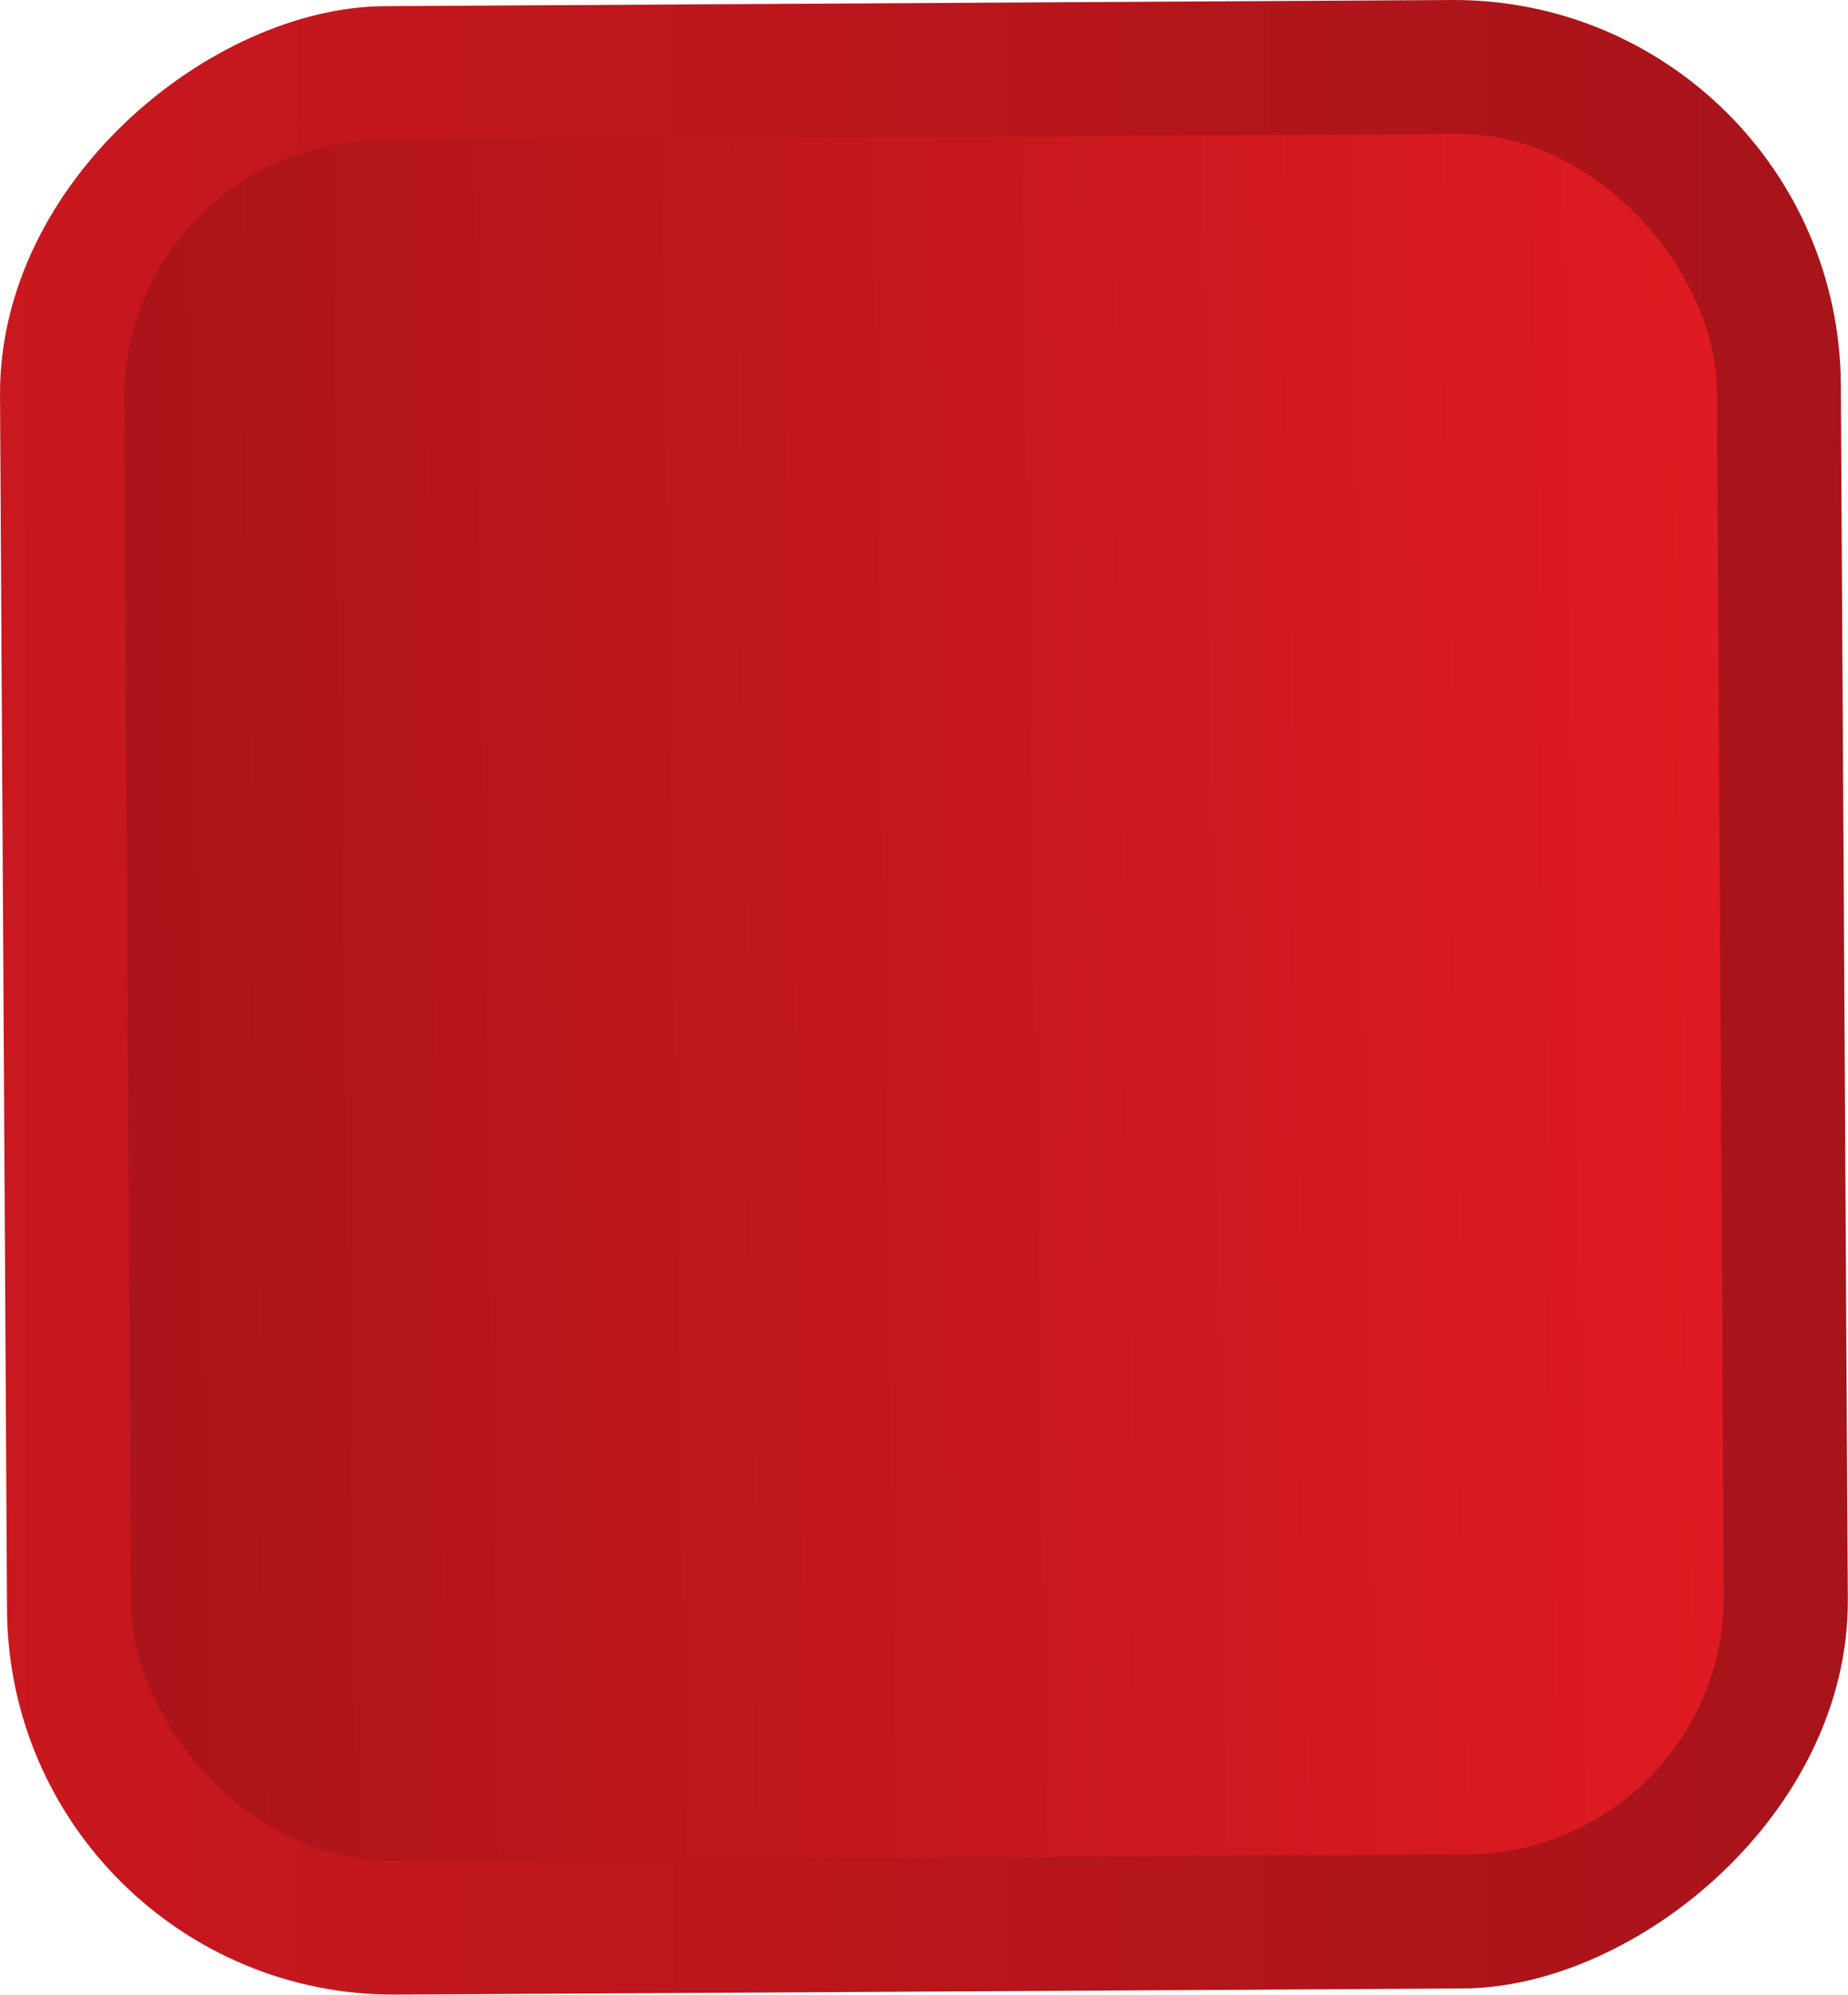 <svg xmlns="http://www.w3.org/2000/svg" xmlns:xlink="http://www.w3.org/1999/xlink" viewBox="0 0 110.99 119.76"><defs><style>.fb645c76-3239-46a9-aa27-5c923f15d285{fill:url(#e9cd8186-5074-4a3a-9cbc-2f8fefb8a5e8);}.a7c4c3ae-b71b-4cf1-b522-f7e824f324e0{fill:url(#f0fbf7a4-1a91-4e42-aaf5-9fe01046b2c2);}</style><linearGradient id="e9cd8186-5074-4a3a-9cbc-2f8fefb8a5e8" x1="-73.69" y1="21.03" x2="574.2" y2="25.87" gradientTransform="matrix(0, -1.24, 1.34, 0, 25.65, 170.33)" gradientUnits="userSpaceOnUse"><stop offset="0.05" stop-color="#ed1c24"/><stop offset="0.17" stop-color="#cc181f"/><stop offset="0.38" stop-color="#981217"/><stop offset="0.57" stop-color="#700d11"/><stop offset="0.74" stop-color="#530a0d"/><stop offset="0.89" stop-color="#41080a"/><stop offset="1" stop-color="#3b0709"/></linearGradient><linearGradient id="f0fbf7a4-1a91-4e42-aaf5-9fe01046b2c2" x1="165.94" y1="21.52" x2="-155.72" y2="24.57" gradientTransform="translate(-54.95 30.04) scale(1.24 1.34)" gradientUnits="userSpaceOnUse"><stop offset="0.06" stop-color="#ed1c24"/><stop offset="0.08" stop-color="#e81b23"/><stop offset="0.41" stop-color="#9f1318"/><stop offset="0.69" stop-color="#690c10"/><stop offset="0.89" stop-color="#48080b"/><stop offset="1" stop-color="#3b0709"/></linearGradient></defs><title>StopRecordingButton</title><g id="a3d1b255-12c5-4738-b290-a39cd3e890ae" data-name="Layer 2"><g id="ee171c8a-eada-4b80-9f24-f4a3a4a1a2e1" data-name="Layer 1"><g id="b23b142a-9604-4fb2-ada5-4cc038de0238" data-name="StopButton"><rect class="fb645c76-3239-46a9-aa27-5c923f15d285" x="-4.2" y="4.6" width="119.39" height="110.56" rx="23.24" transform="translate(115.05 4.04) rotate(89.67)"/><rect class="a7c4c3ae-b71b-4cf1-b522-f7e824f324e0" x="7.67" y="8.23" width="95.66" height="103.29" rx="15.49" transform="translate(-0.35 0.32) rotate(-0.33)"/></g></g></g></svg>